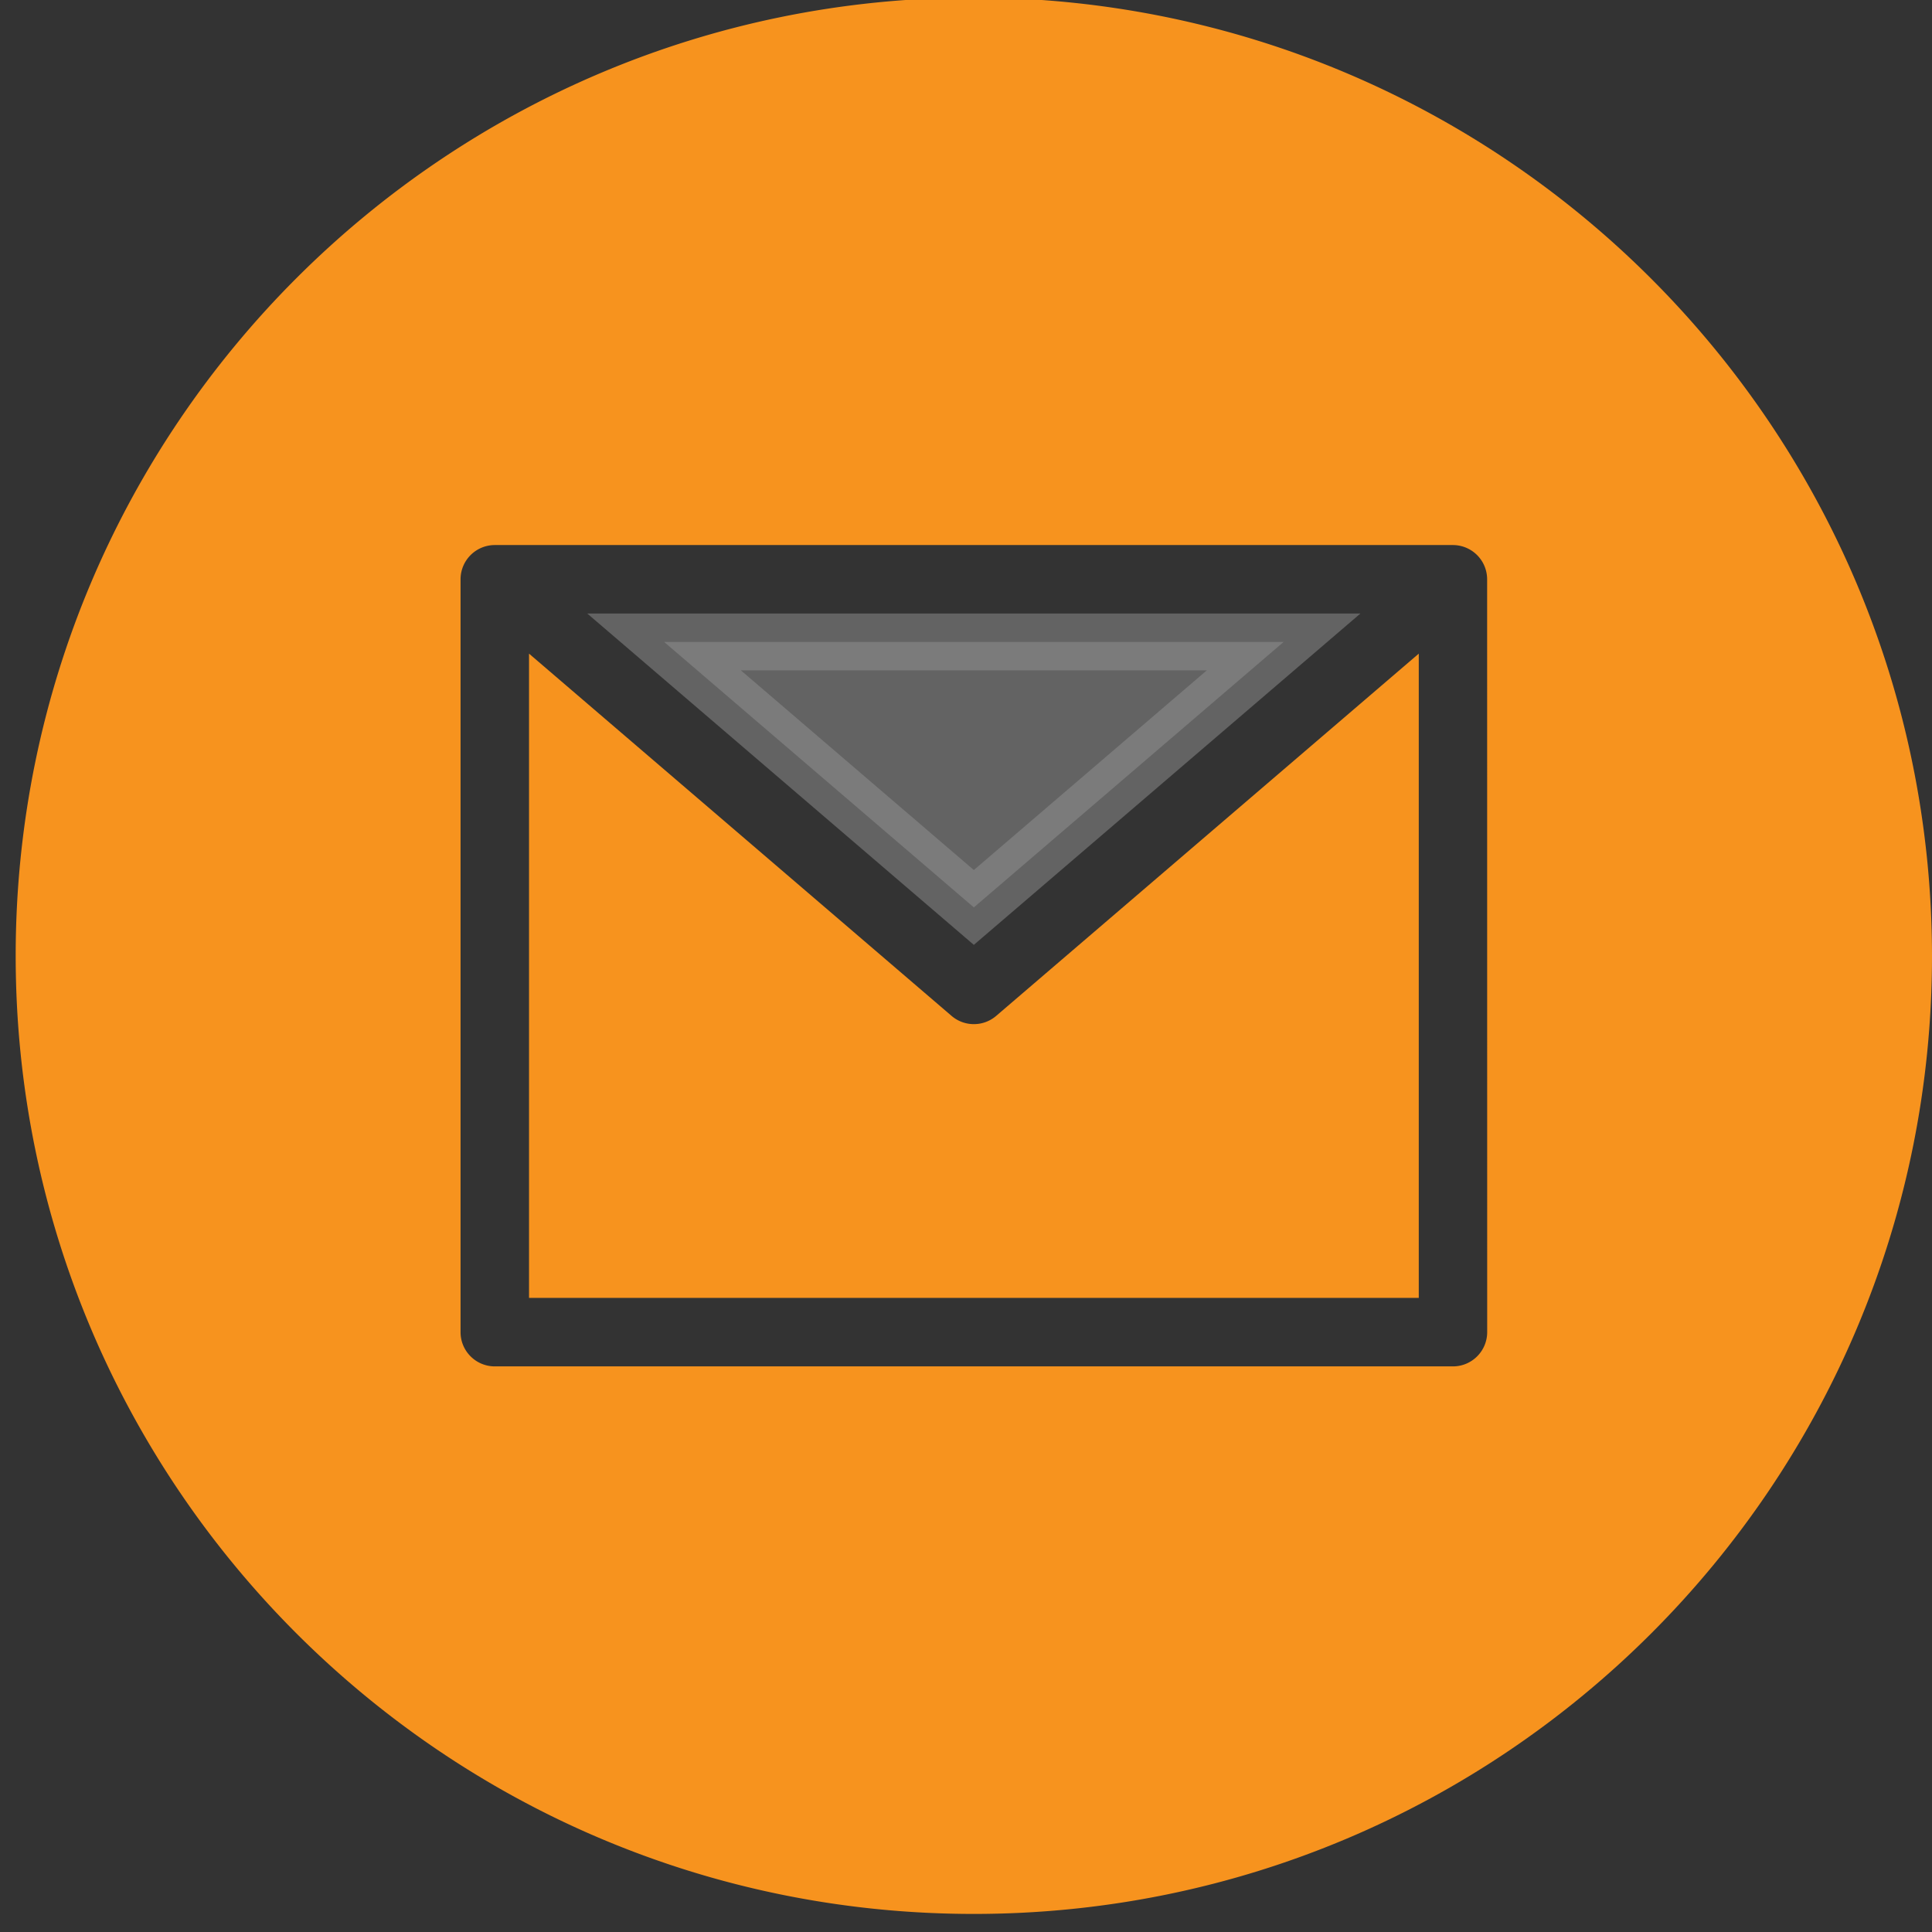 <svg xmlns="http://www.w3.org/2000/svg" width="34" height="34" viewBox="0 0 34 34"><rect x="0" y="0" width="34" height="34" fill="#333333" stroke="none"/><g><g opacity=".5"><g opacity=".5"><path fill="#f2f2f2" d="M11.687 11.297H22.59l-5.452 4.672z"/></g><g opacity=".5"><path fill="#f2f2f2" d="M21.238 11.797l-4.1 3.514-4.1-3.514zm2.703-1H10.335l6.803 5.831z"/></g></g><g><path fill="#f7931e" d="M17.138 18.023a.6.6 0 0 1-.392-.145L9.31 11.503v11.338h15.658V11.503l-7.437 6.375a.6.6 0 0 1-.392.145z"/></g><g><path fill="#f7931e" d="M17.138-.043C26.446-.032 33.99 7.511 34 16.82c0 9.312-7.55 16.862-16.862 16.862-9.313 0-16.862-7.55-16.862-16.862 0-9.313 7.55-16.862 16.862-16.862zm9.033 10.237a.603.603 0 0 0-.602-.602H8.707a.603.603 0 0 0-.602.602v13.25c0 .332.27.602.602.602H25.57c.332 0 .602-.27.602-.603z"/></g></g></svg>